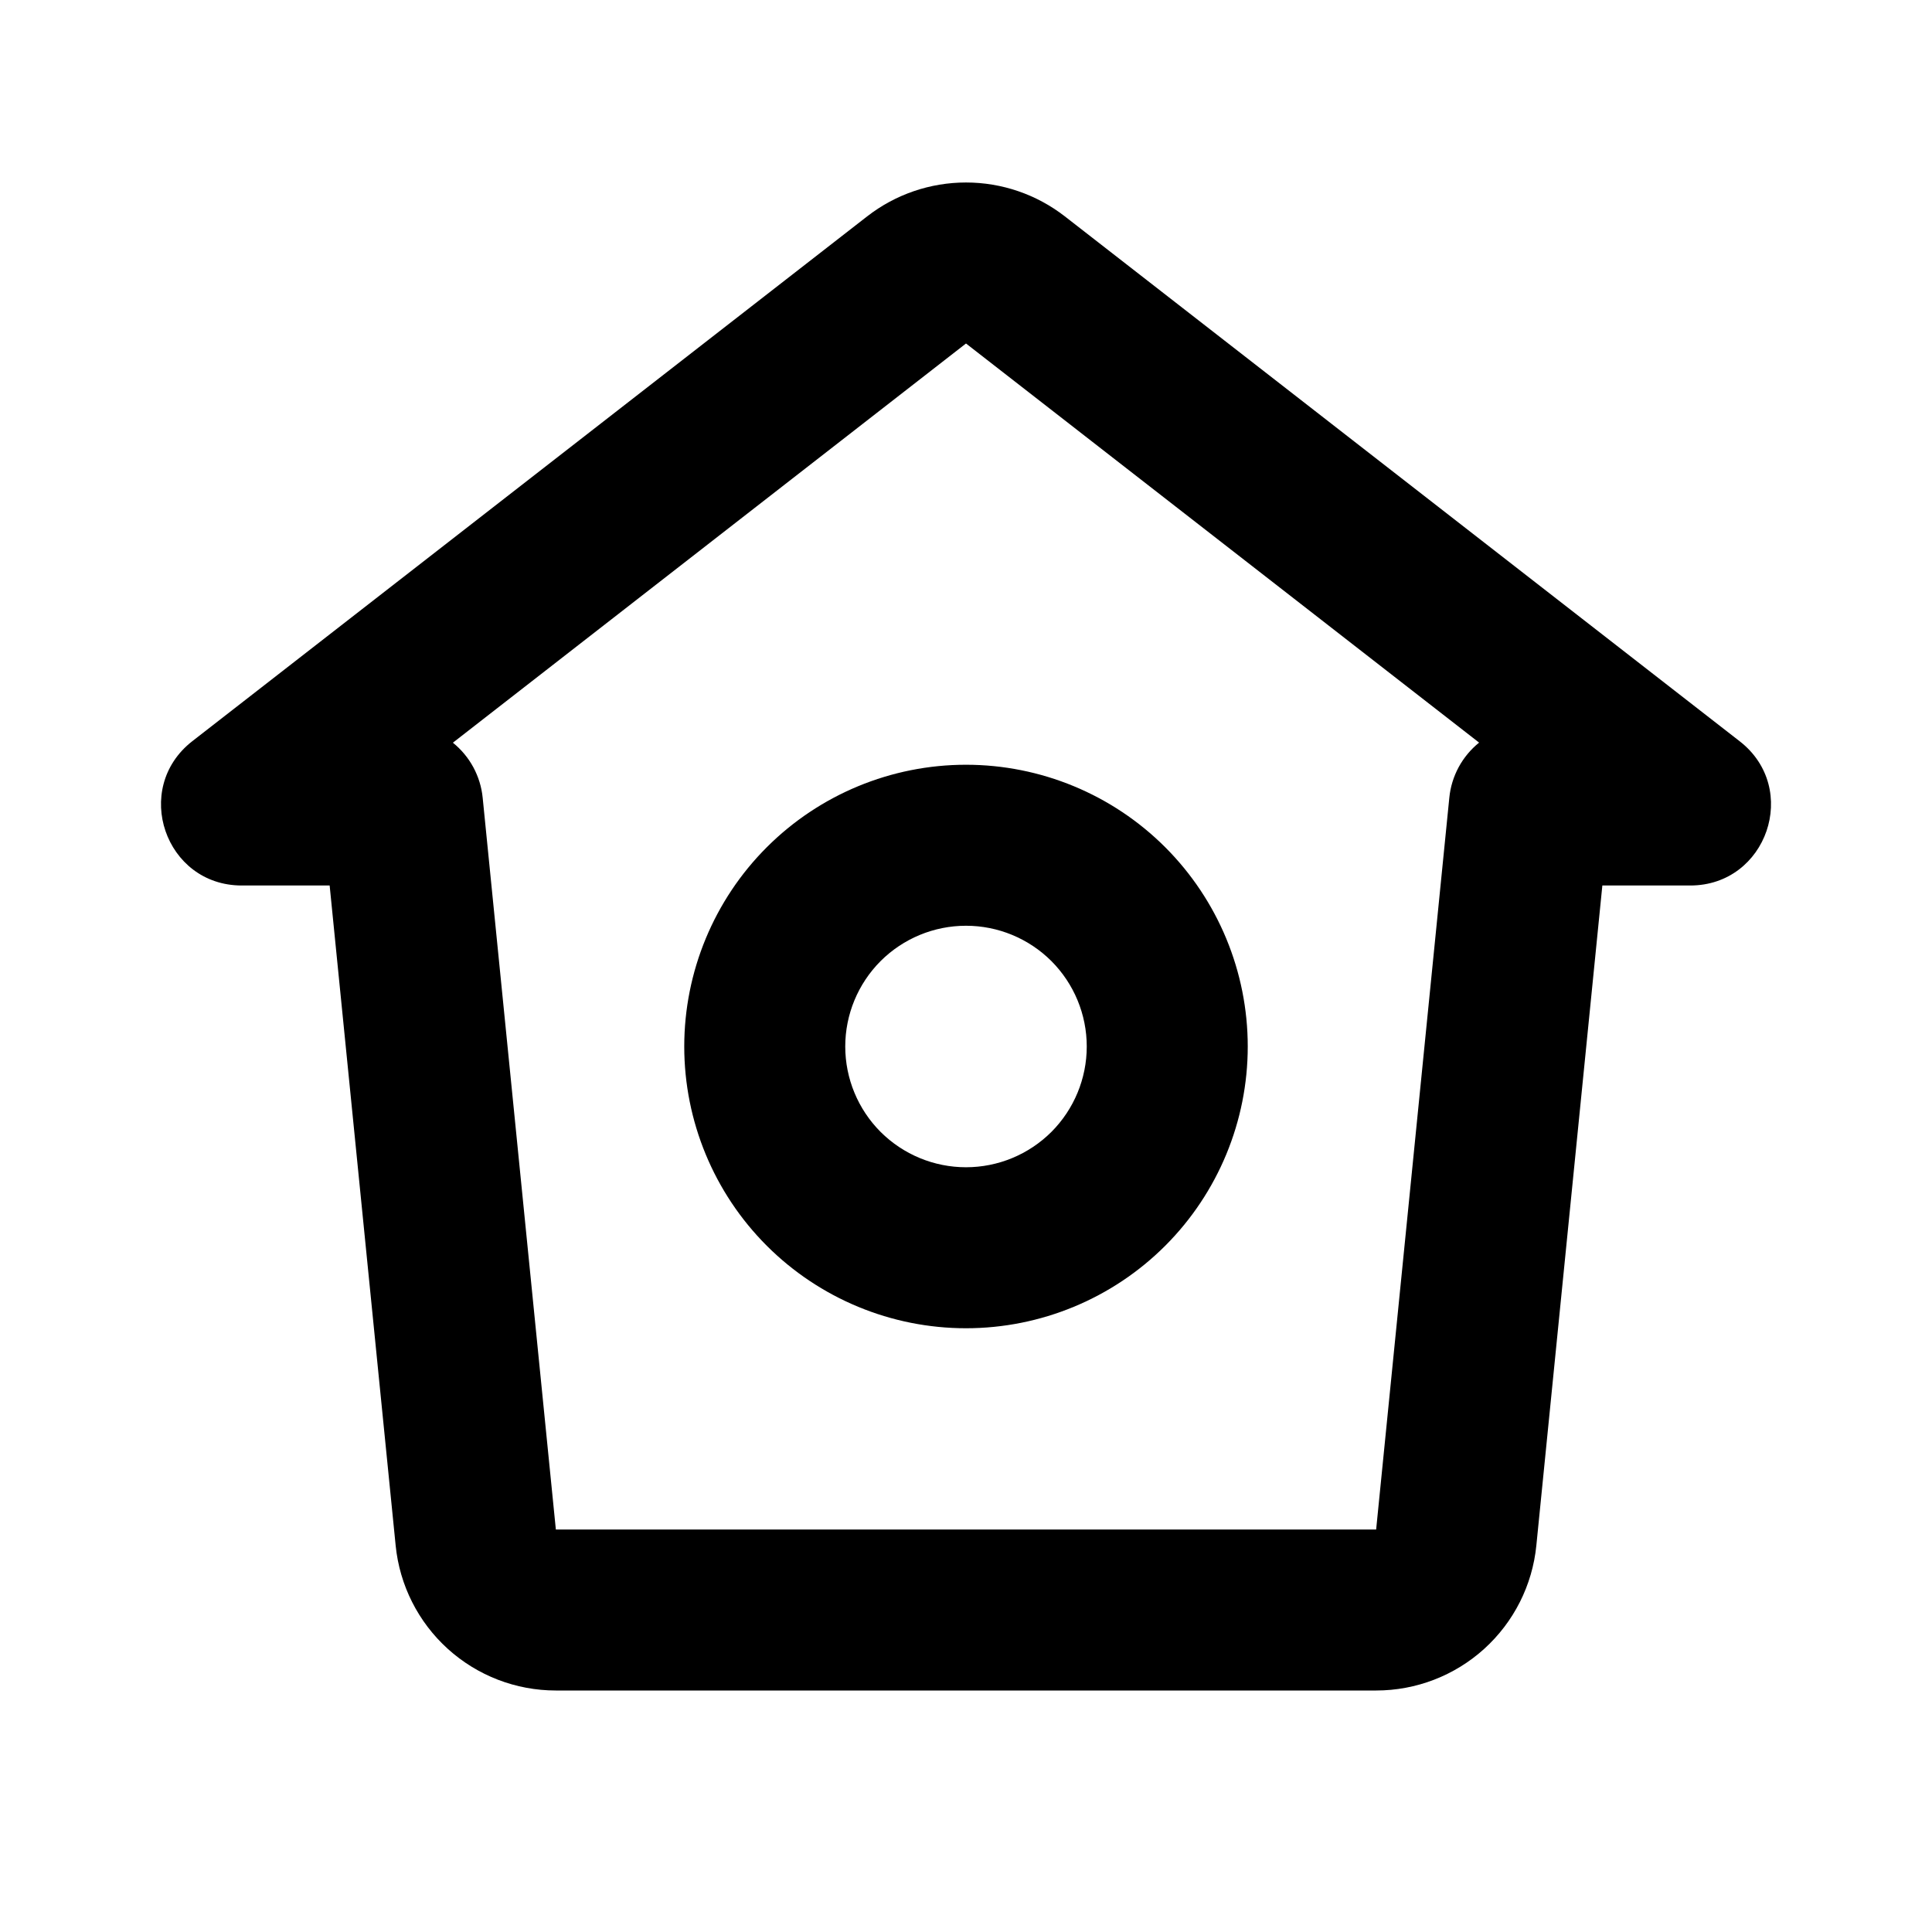 <svg width="24" height="24" viewBox="0 0 24 24" fill="none" xmlns="http://www.w3.org/2000/svg">
<g clip-path="url(#clip0_114_630)">
<path fill-rule="evenodd" clip-rule="evenodd" d="M13.228 2.688C12.877 2.415 12.445 2.267 12 2.267C11.555 2.267 11.123 2.415 10.772 2.688L2.388 9.208C1.636 9.795 2.05 11 3.003 11H4.095L4.915 19.199C4.964 19.692 5.195 20.15 5.563 20.483C5.931 20.816 6.409 21 6.905 21H17.095C17.591 21 18.069 20.816 18.437 20.483C18.805 20.15 19.036 19.692 19.085 19.199L19.905 11H20.997C21.949 11 22.365 9.795 21.612 9.209L13.228 2.688ZM5.996 9.91C5.983 9.777 5.943 9.648 5.88 9.531C5.816 9.413 5.73 9.31 5.626 9.226L12 4.267L18.374 9.225C18.27 9.309 18.184 9.412 18.12 9.53C18.057 9.647 18.017 9.776 18.004 9.909L17.095 19H6.905L5.996 9.91ZM10.5 13C10.5 12.602 10.658 12.221 10.939 11.939C11.221 11.658 11.602 11.5 12 11.5C12.398 11.5 12.779 11.658 13.061 11.939C13.342 12.221 13.5 12.602 13.5 13C13.5 13.398 13.342 13.779 13.061 14.061C12.779 14.342 12.398 14.5 12 14.5C11.602 14.5 11.221 14.342 10.939 14.061C10.658 13.779 10.5 13.398 10.5 13ZM12 9.5C11.072 9.5 10.181 9.869 9.525 10.525C8.869 11.181 8.5 12.072 8.5 13C8.5 13.928 8.869 14.819 9.525 15.475C10.181 16.131 11.072 16.5 12 16.5C12.928 16.5 13.819 16.131 14.475 15.475C15.131 14.819 15.5 13.928 15.5 13C15.5 12.072 15.131 11.181 14.475 10.525C13.819 9.869 12.928 9.5 12 9.5Z" fill="currentColor"/>
</g>
<defs>
<clipPath id="clip0_114_630">
<rect width="24" height="24" fill="white"/>
</clipPath>
</defs>
</svg>
